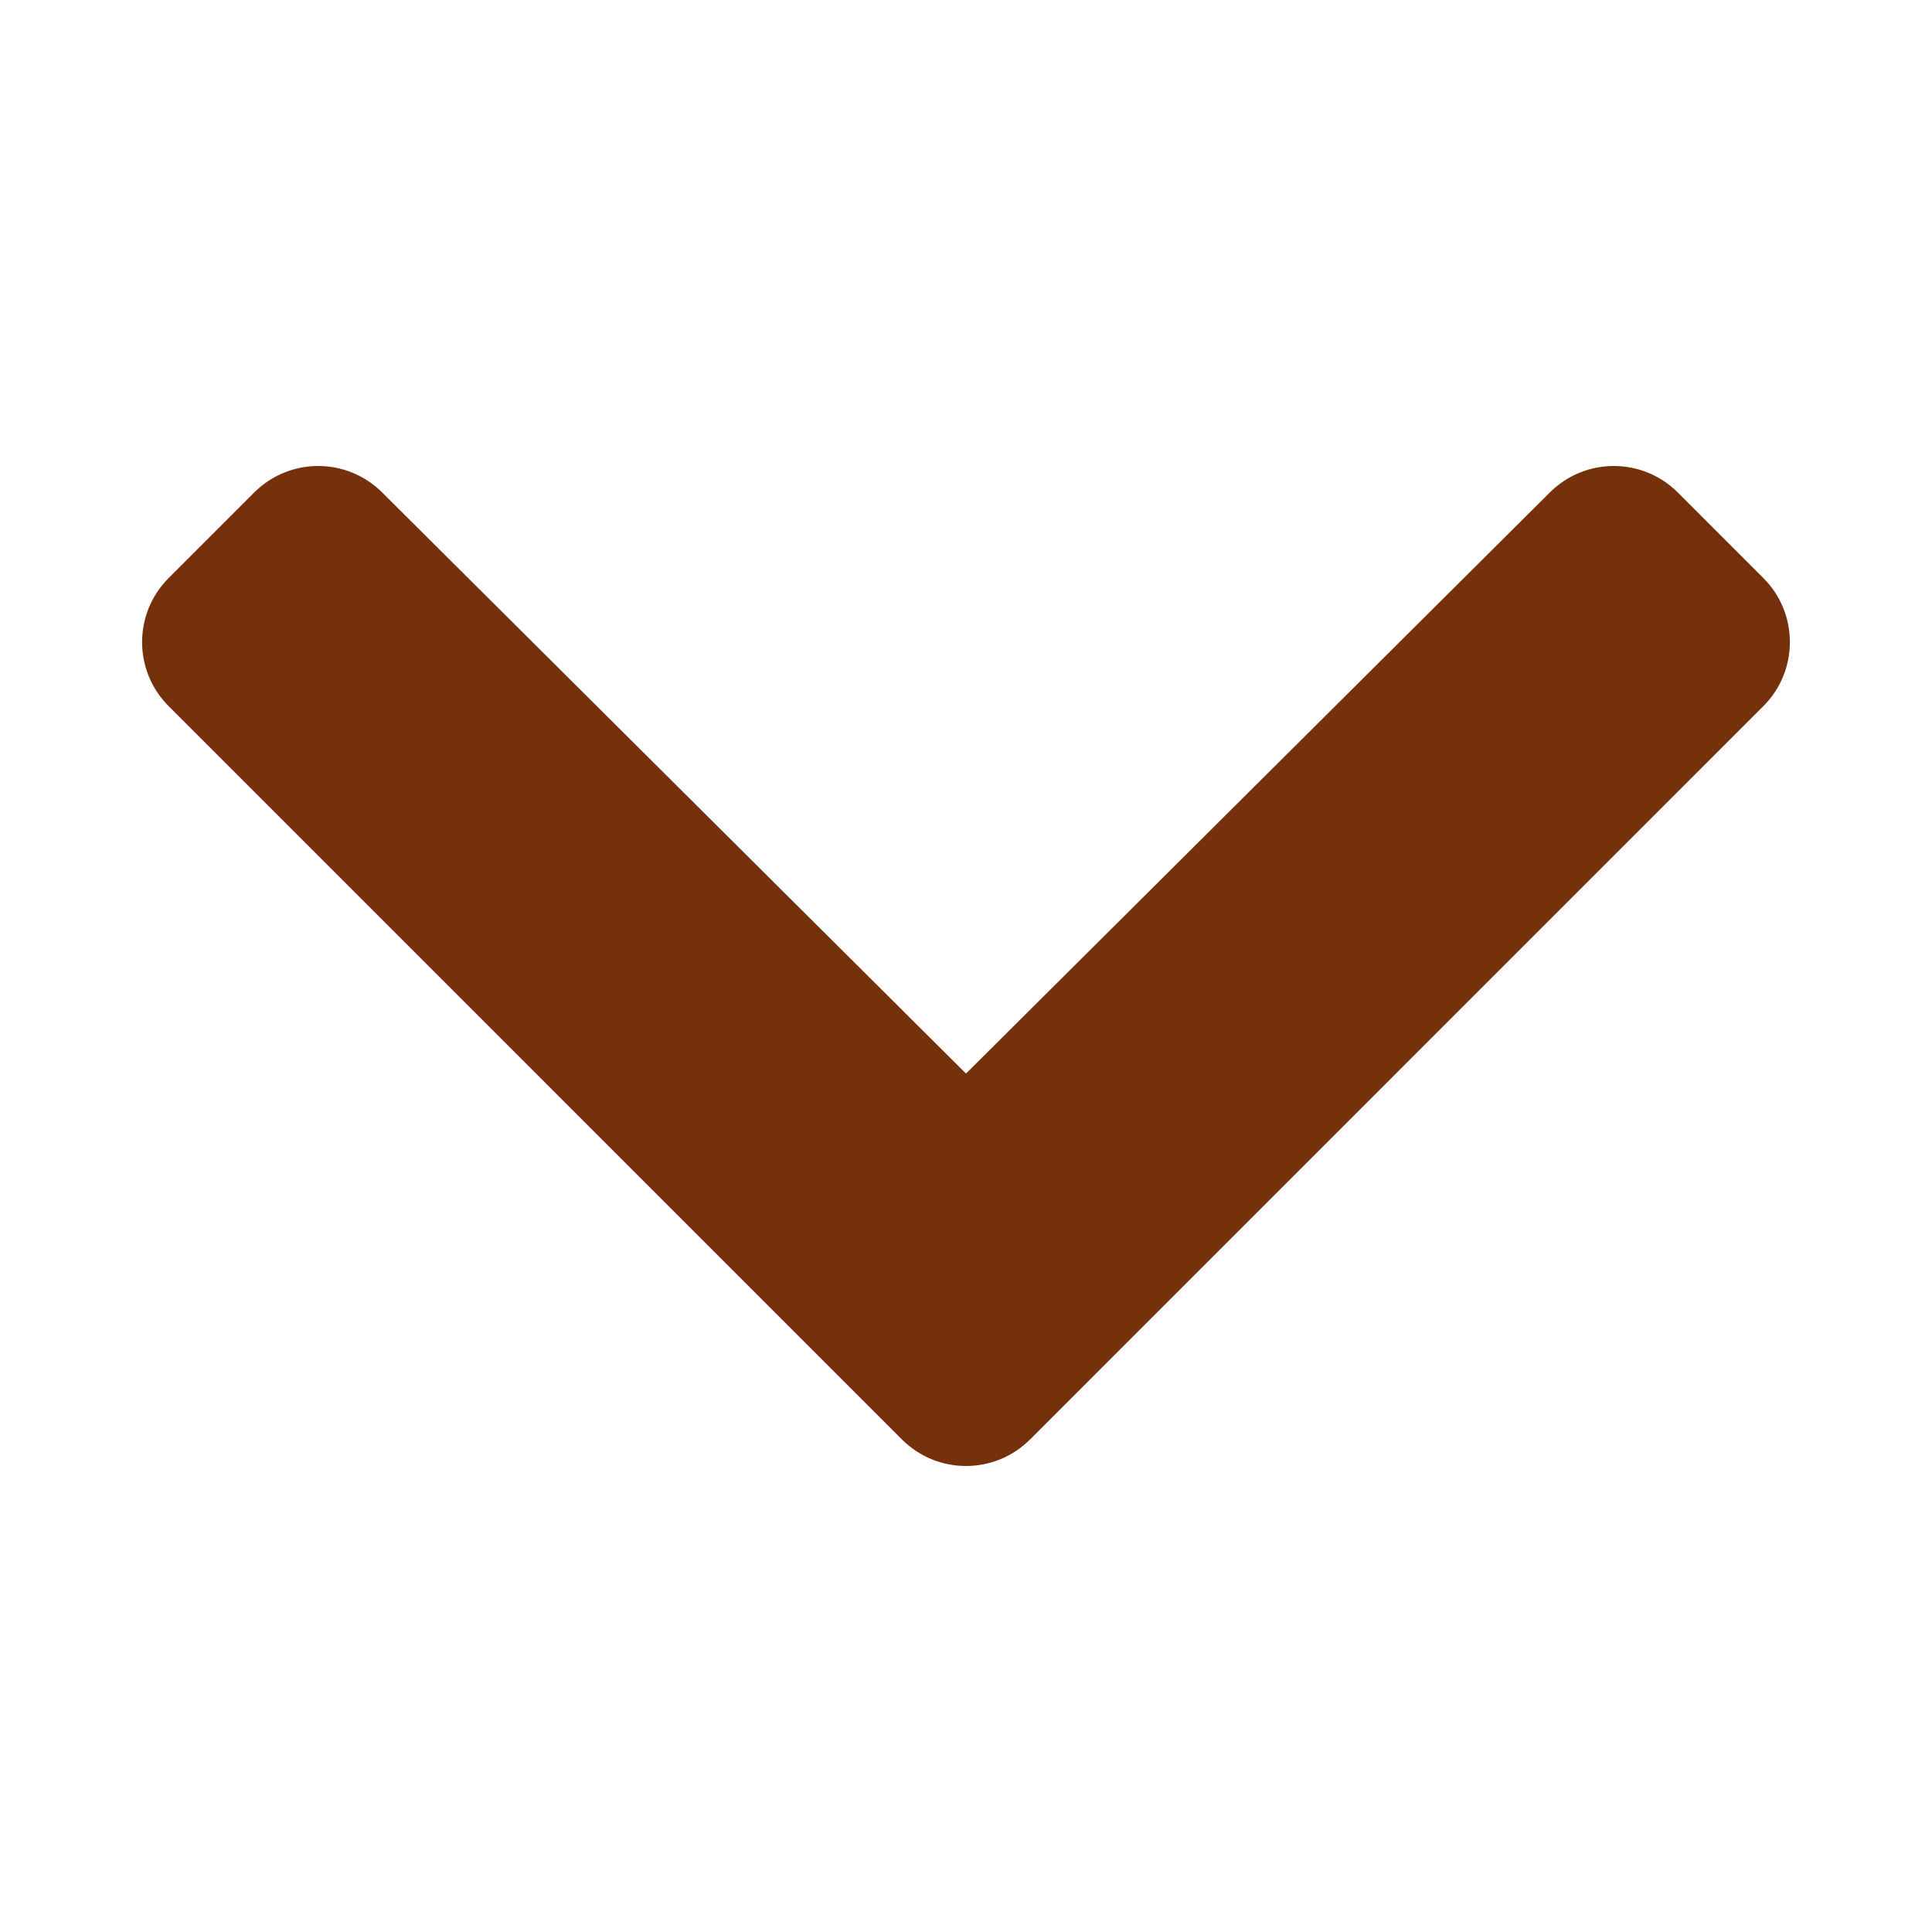 <svg xmlns="http://www.w3.org/2000/svg" viewBox="0 0 512 512">
<path fill="#75310C" d="M239.03,381.477L44.687,187.132c-9.373-9.373-9.373-24.569,0-33.941l22.667-22.667
	c9.357-9.357,24.522-9.375,33.901-0.04l154.746,154.021l154.745-154.021c9.379-9.335,24.544-9.317,33.901,0.04l22.665,22.667
	c9.372,9.373,9.372,24.569,0,33.941l-194.34,194.345C263.6,390.848,248.403,390.848,239.03,381.477L239.03,381.477z"/>
</svg>

